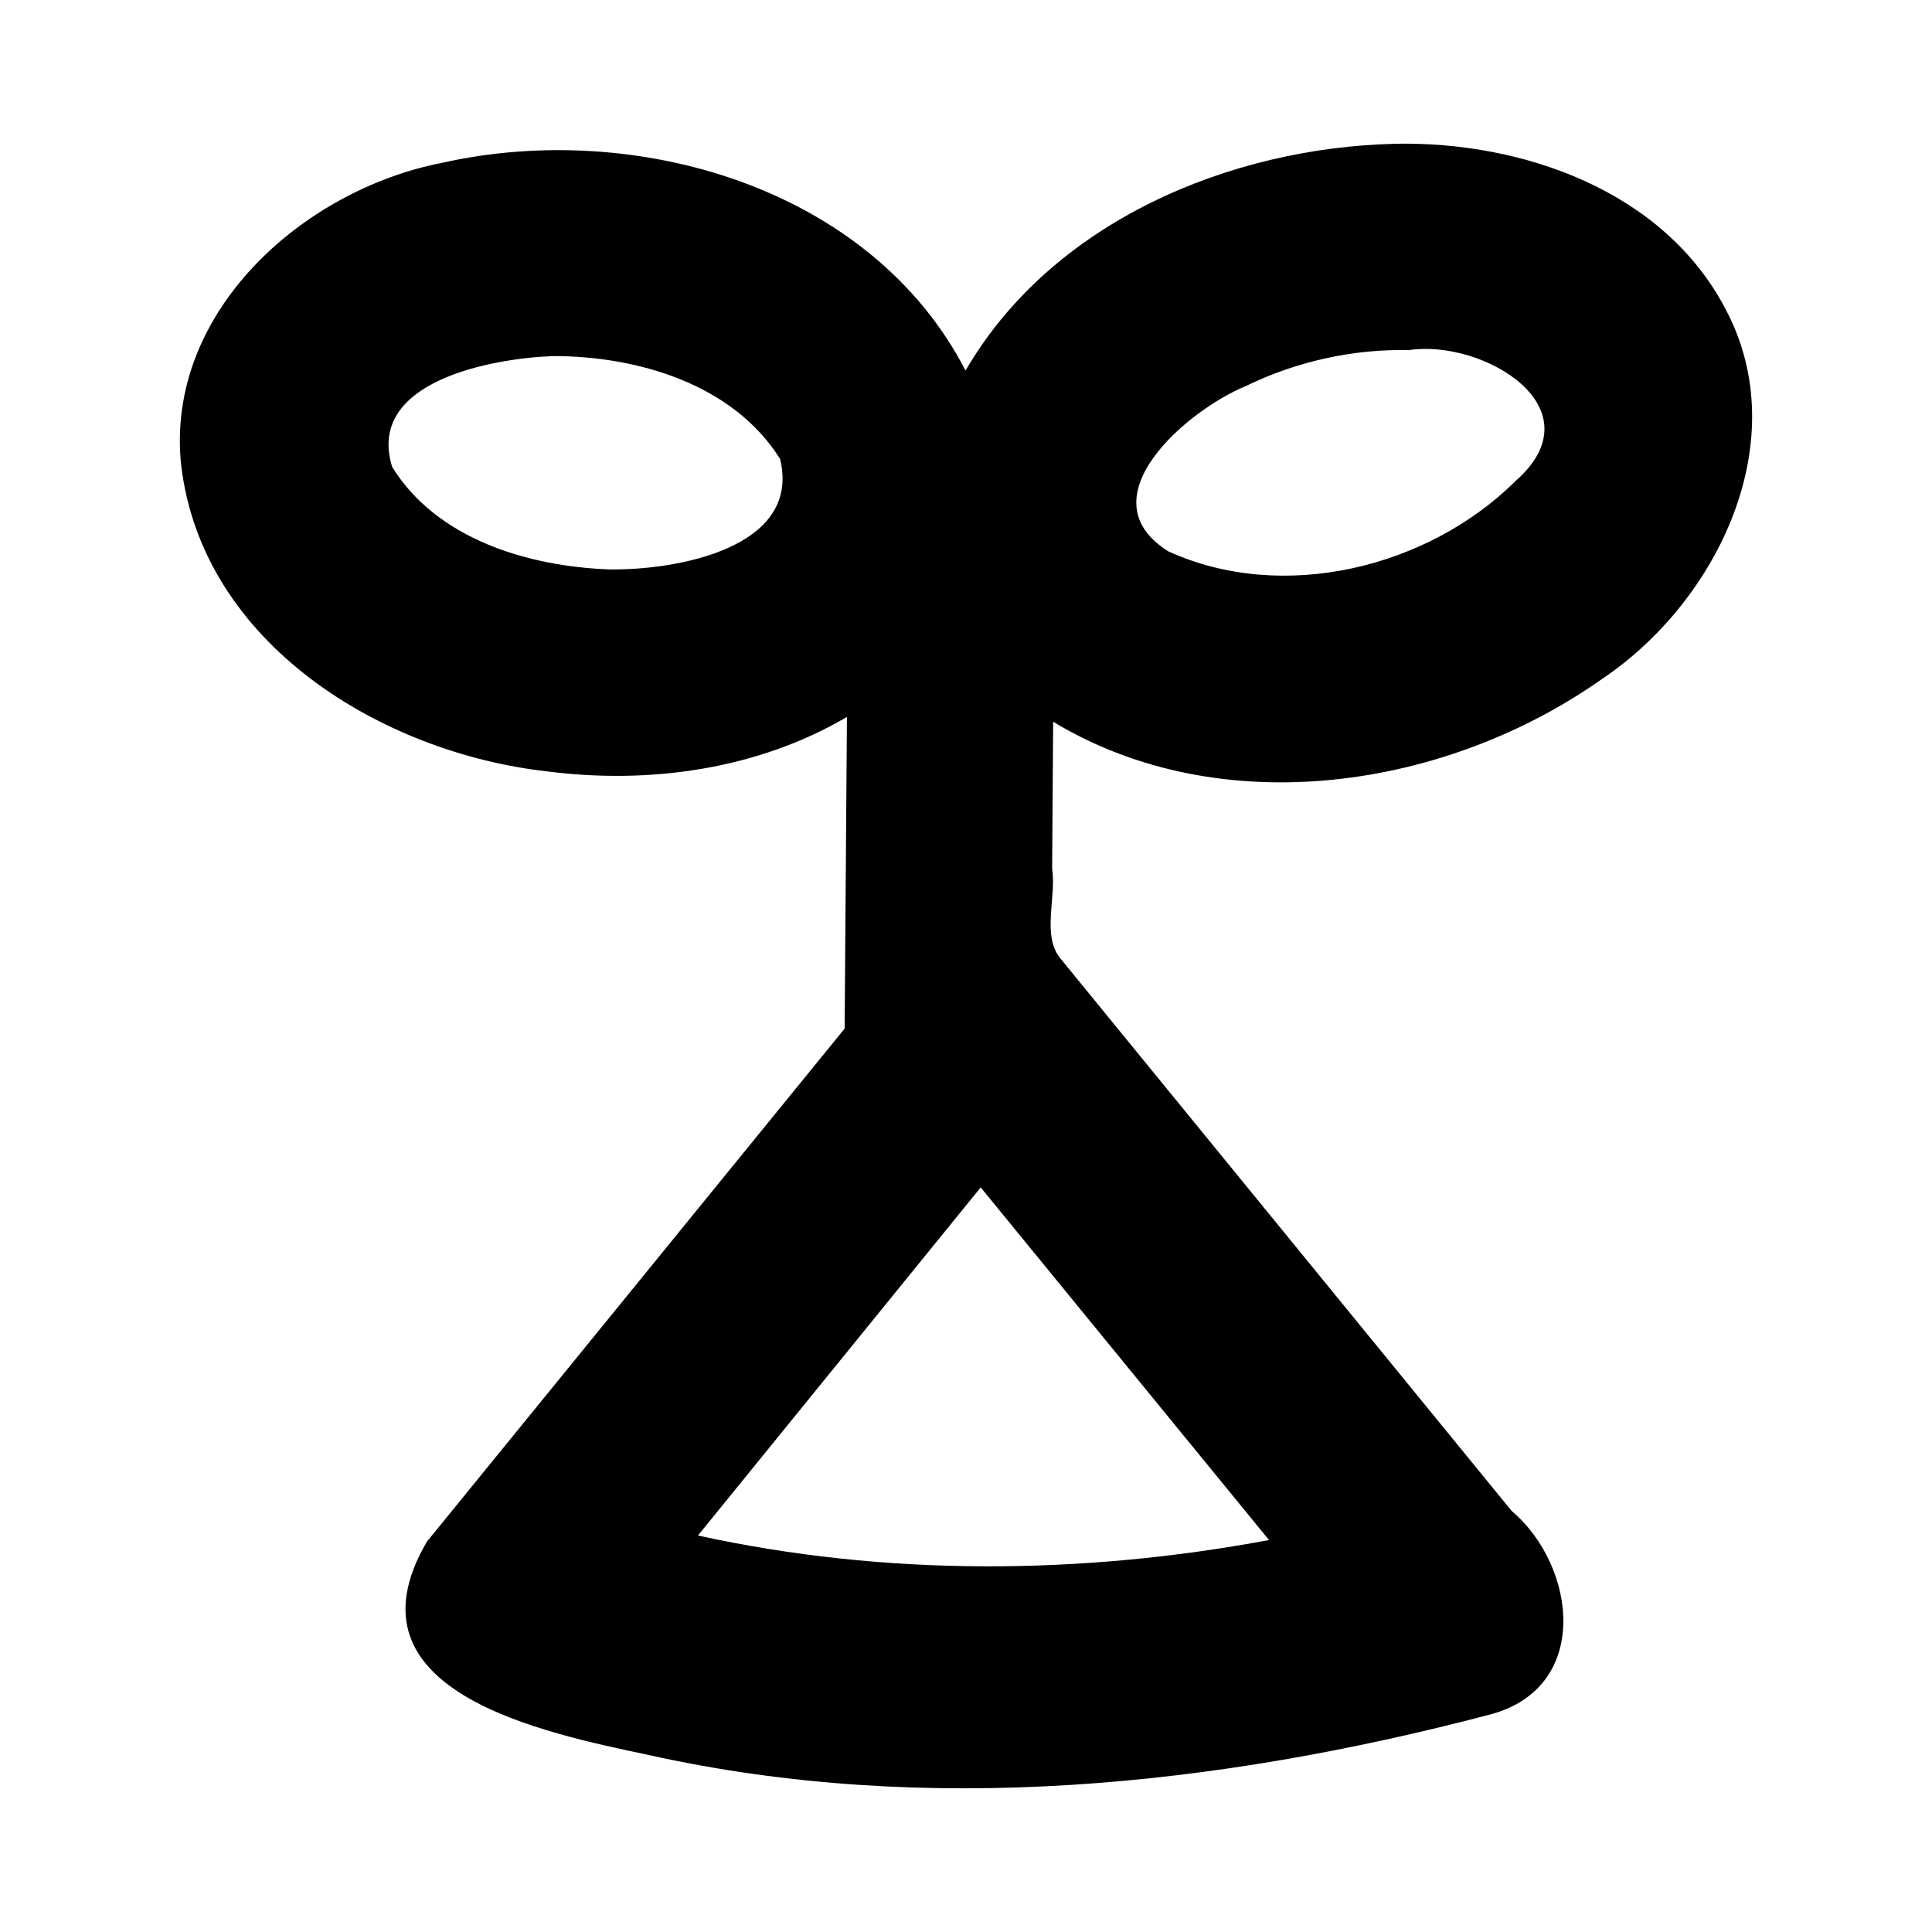 <?xml version='1.0' encoding='ASCII' standalone='yes'?>
<svg xmlns="http://www.w3.org/2000/svg" xmlns:xlink="http://www.w3.org/1999/xlink" version="1.1" width="72.0mm" viewBox="0 0 72.0 72.0" height="72.0mm">
  <g transform="translate(6.703, 5.355) scale(1 1) ">
    <defs id="defs1"/>
    <g id="layer1" transform="translate(-584.064,741.482)">
      <path id="path64" style="color:#000000;fill:#000000;stroke:none;stroke-width:1;stroke-linecap:round;stroke-linejoin:round;-inkscape-stroke:none" d="m 629.368,-741.479 c -6.198,0.143 -12.808,2.915 -16.024,8.453 -3.54,-6.86 -12.339,-9.357 -19.511,-7.742 -5.216,1.016 -10.331,5.601 -9.719,11.278 0.791,6.638 7.464,10.708 13.643,11.401 3.807,0.488 7.827,-0.07 11.167,-2.029 -0.029,3.871 -0.058,7.742 -0.086,11.614 -5.189,6.373 -10.378,12.746 -15.567,19.119 -3.283,5.606 4.368,7.123 8.274,7.954 10.354,2.301 21.157,1.166 31.324,-1.505 3.803,-0.986 3.262,-5.528 0.824,-7.596 -5.599,-6.856 -11.199,-13.711 -16.798,-20.567 -0.726,-0.854 -0.159,-2.271 -0.324,-3.37 0.01,-1.823 0.029,-3.647 0.038,-5.47 6.292,3.794 14.674,2.504 20.488,-1.618 4.283,-2.887 7.179,-8.866 4.569,-13.763 -2.308,-4.418 -7.575,-6.251 -12.303,-6.16 z m 0.501,7.689 c 2.749,-0.417 7.082,2.149 3.969,4.882 -3.267,3.241 -8.681,4.56 -12.937,2.618 -3.151,-1.974 0.694,-5.257 2.877,-6.154 1.886,-0.92 3.992,-1.392 6.091,-1.345 z m -31.919,0.223 c 3.146,-0.007 6.727,1.033 8.483,3.834 0.808,3.334 -3.898,4.157 -6.385,4.116 -3.005,-0.116 -6.41,-1.124 -8.072,-3.821 -0.994,-3.199 3.746,-4.044 5.975,-4.128 z m 15.959,30.981 c 3.582,4.38 7.164,8.761 10.745,13.142 -7.016,1.306 -14.297,1.361 -21.282,-0.169 3.512,-4.324 7.025,-8.649 10.537,-12.973 z"/>
    </g>
  </g>
</svg>
